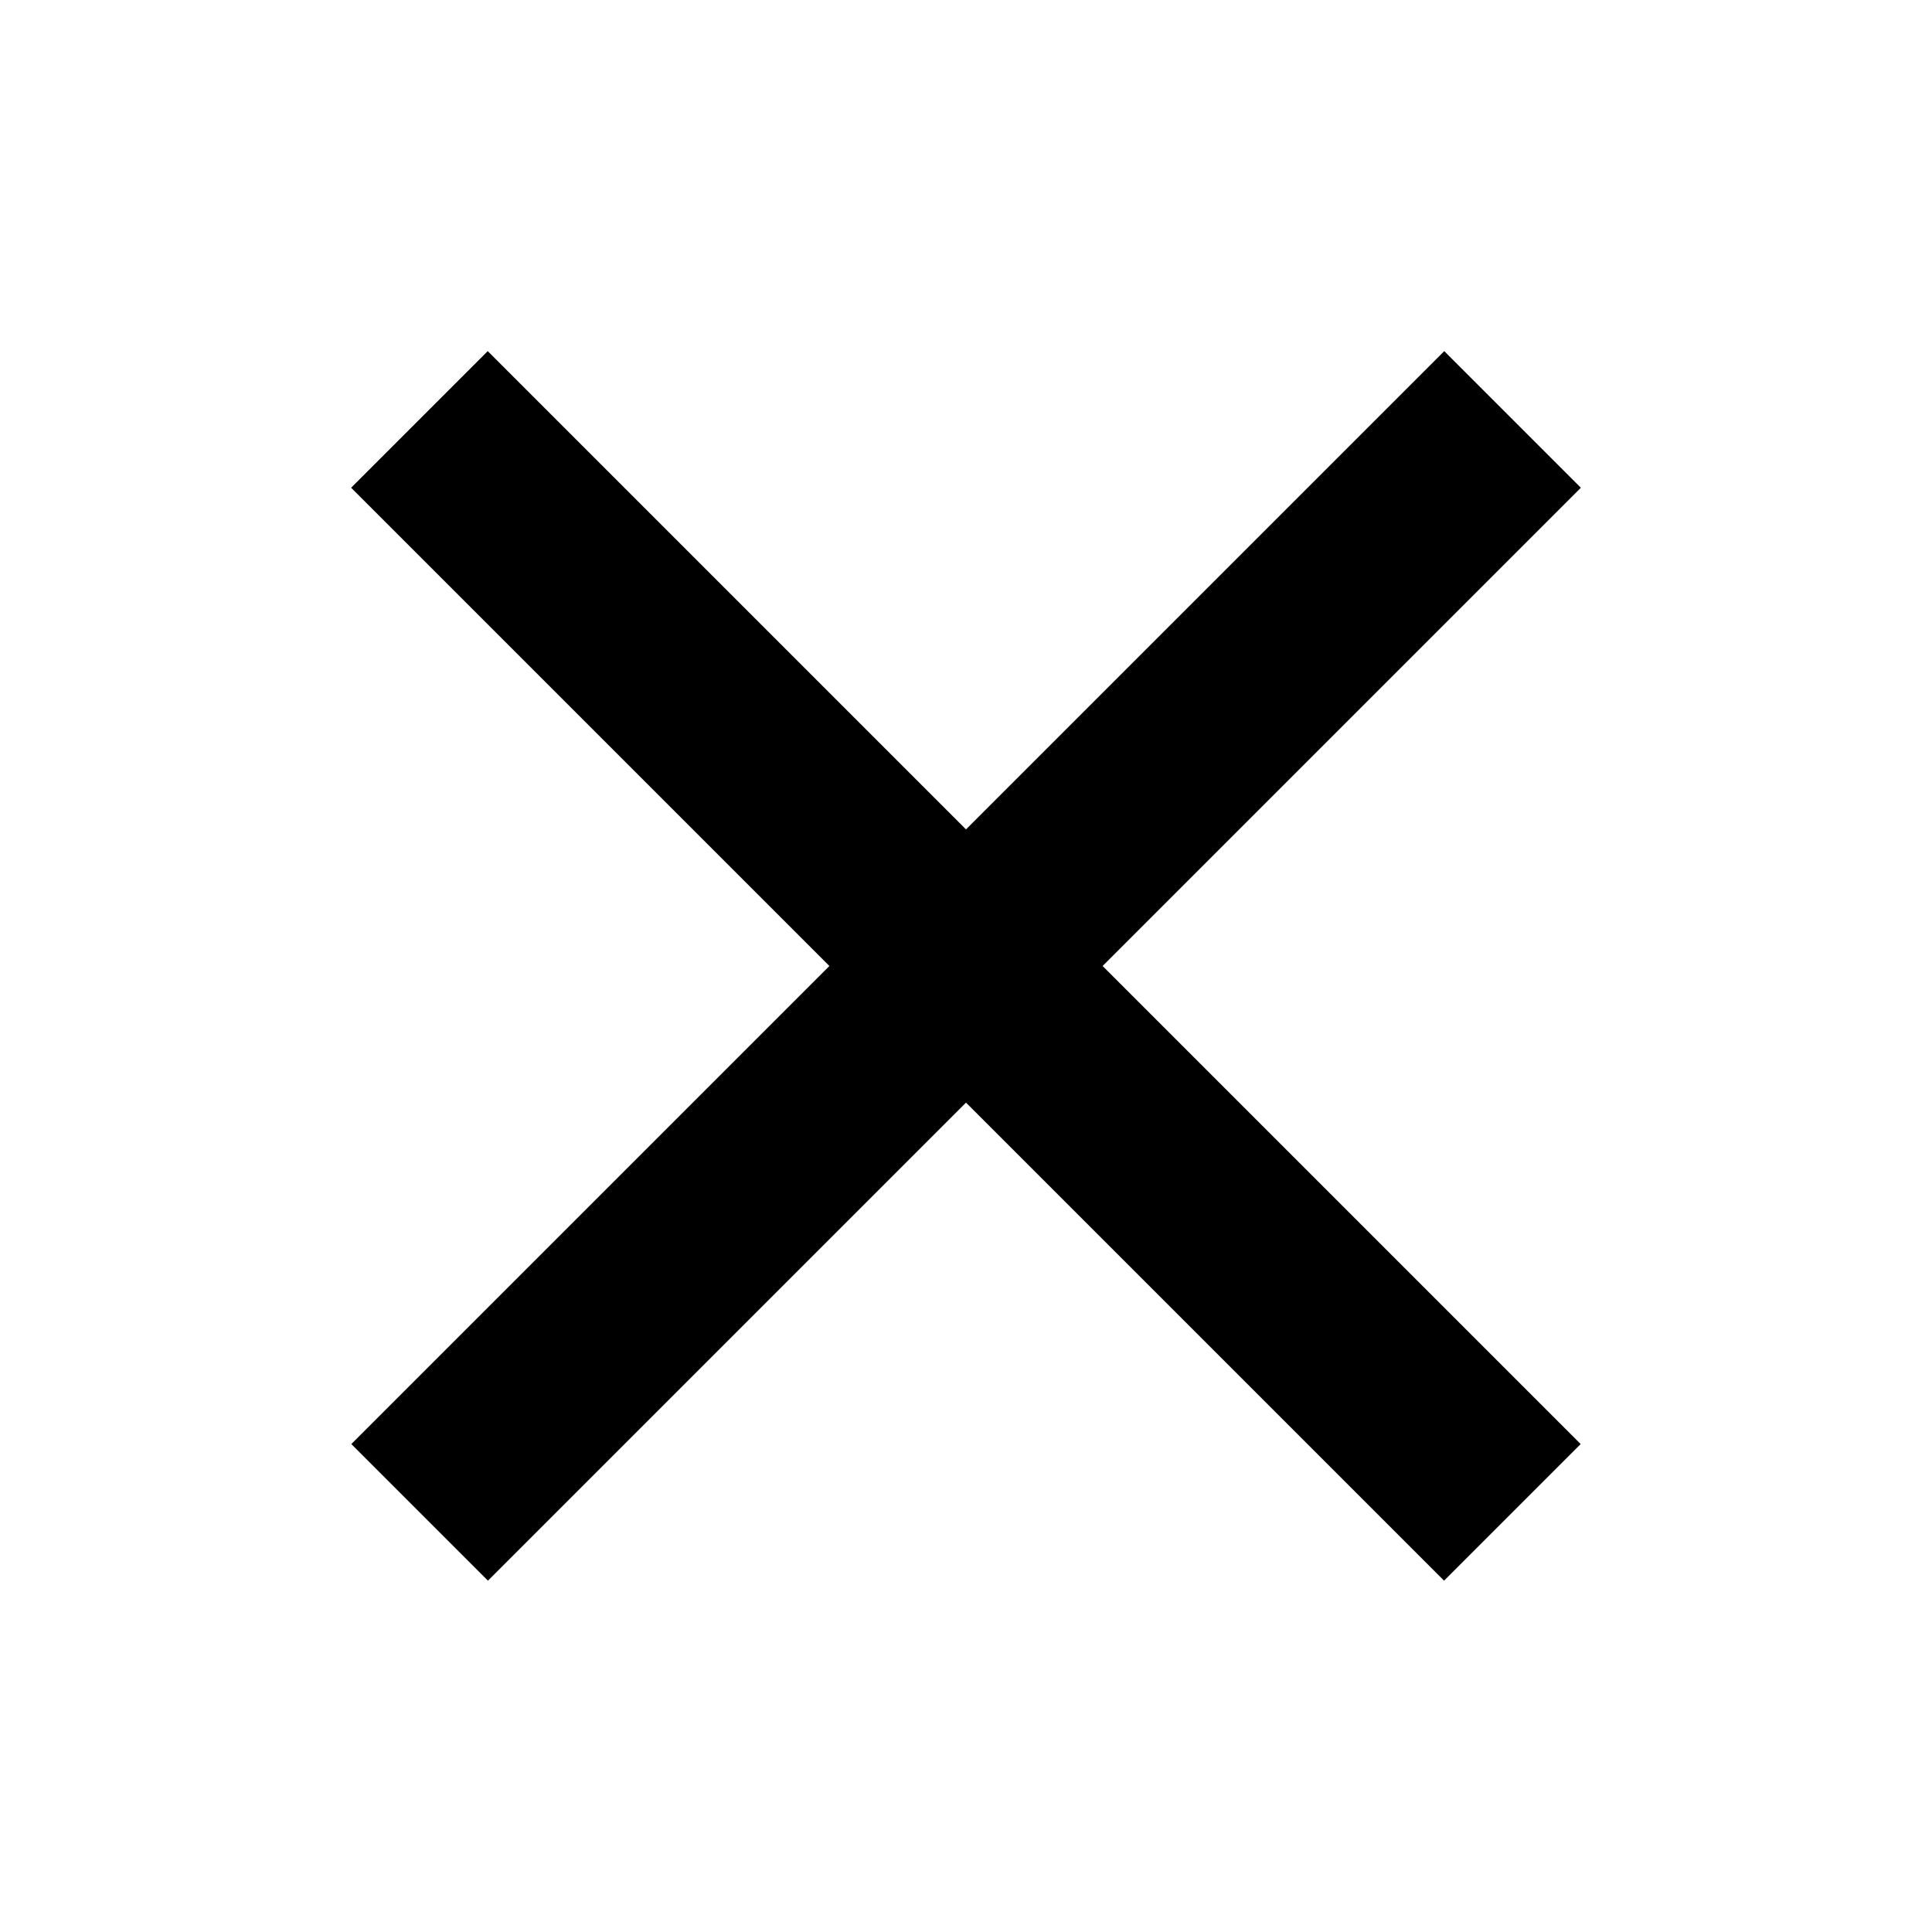 <?xml version="1.0" encoding="UTF-8"?>
<!-- Created with Inkscape (http://www.inkscape.org/) -->
<svg width="10mm" height="10mm" version="1.1" viewBox="0 0 10 10" xmlns="http://www.w3.org/2000/svg">
	<g stroke="currentColor">
		<path d="m7.828 7.828-5.657-5.657"/>
		<path d="m2.172 7.828 5.657-5.657"/>
	</g>
</svg>
